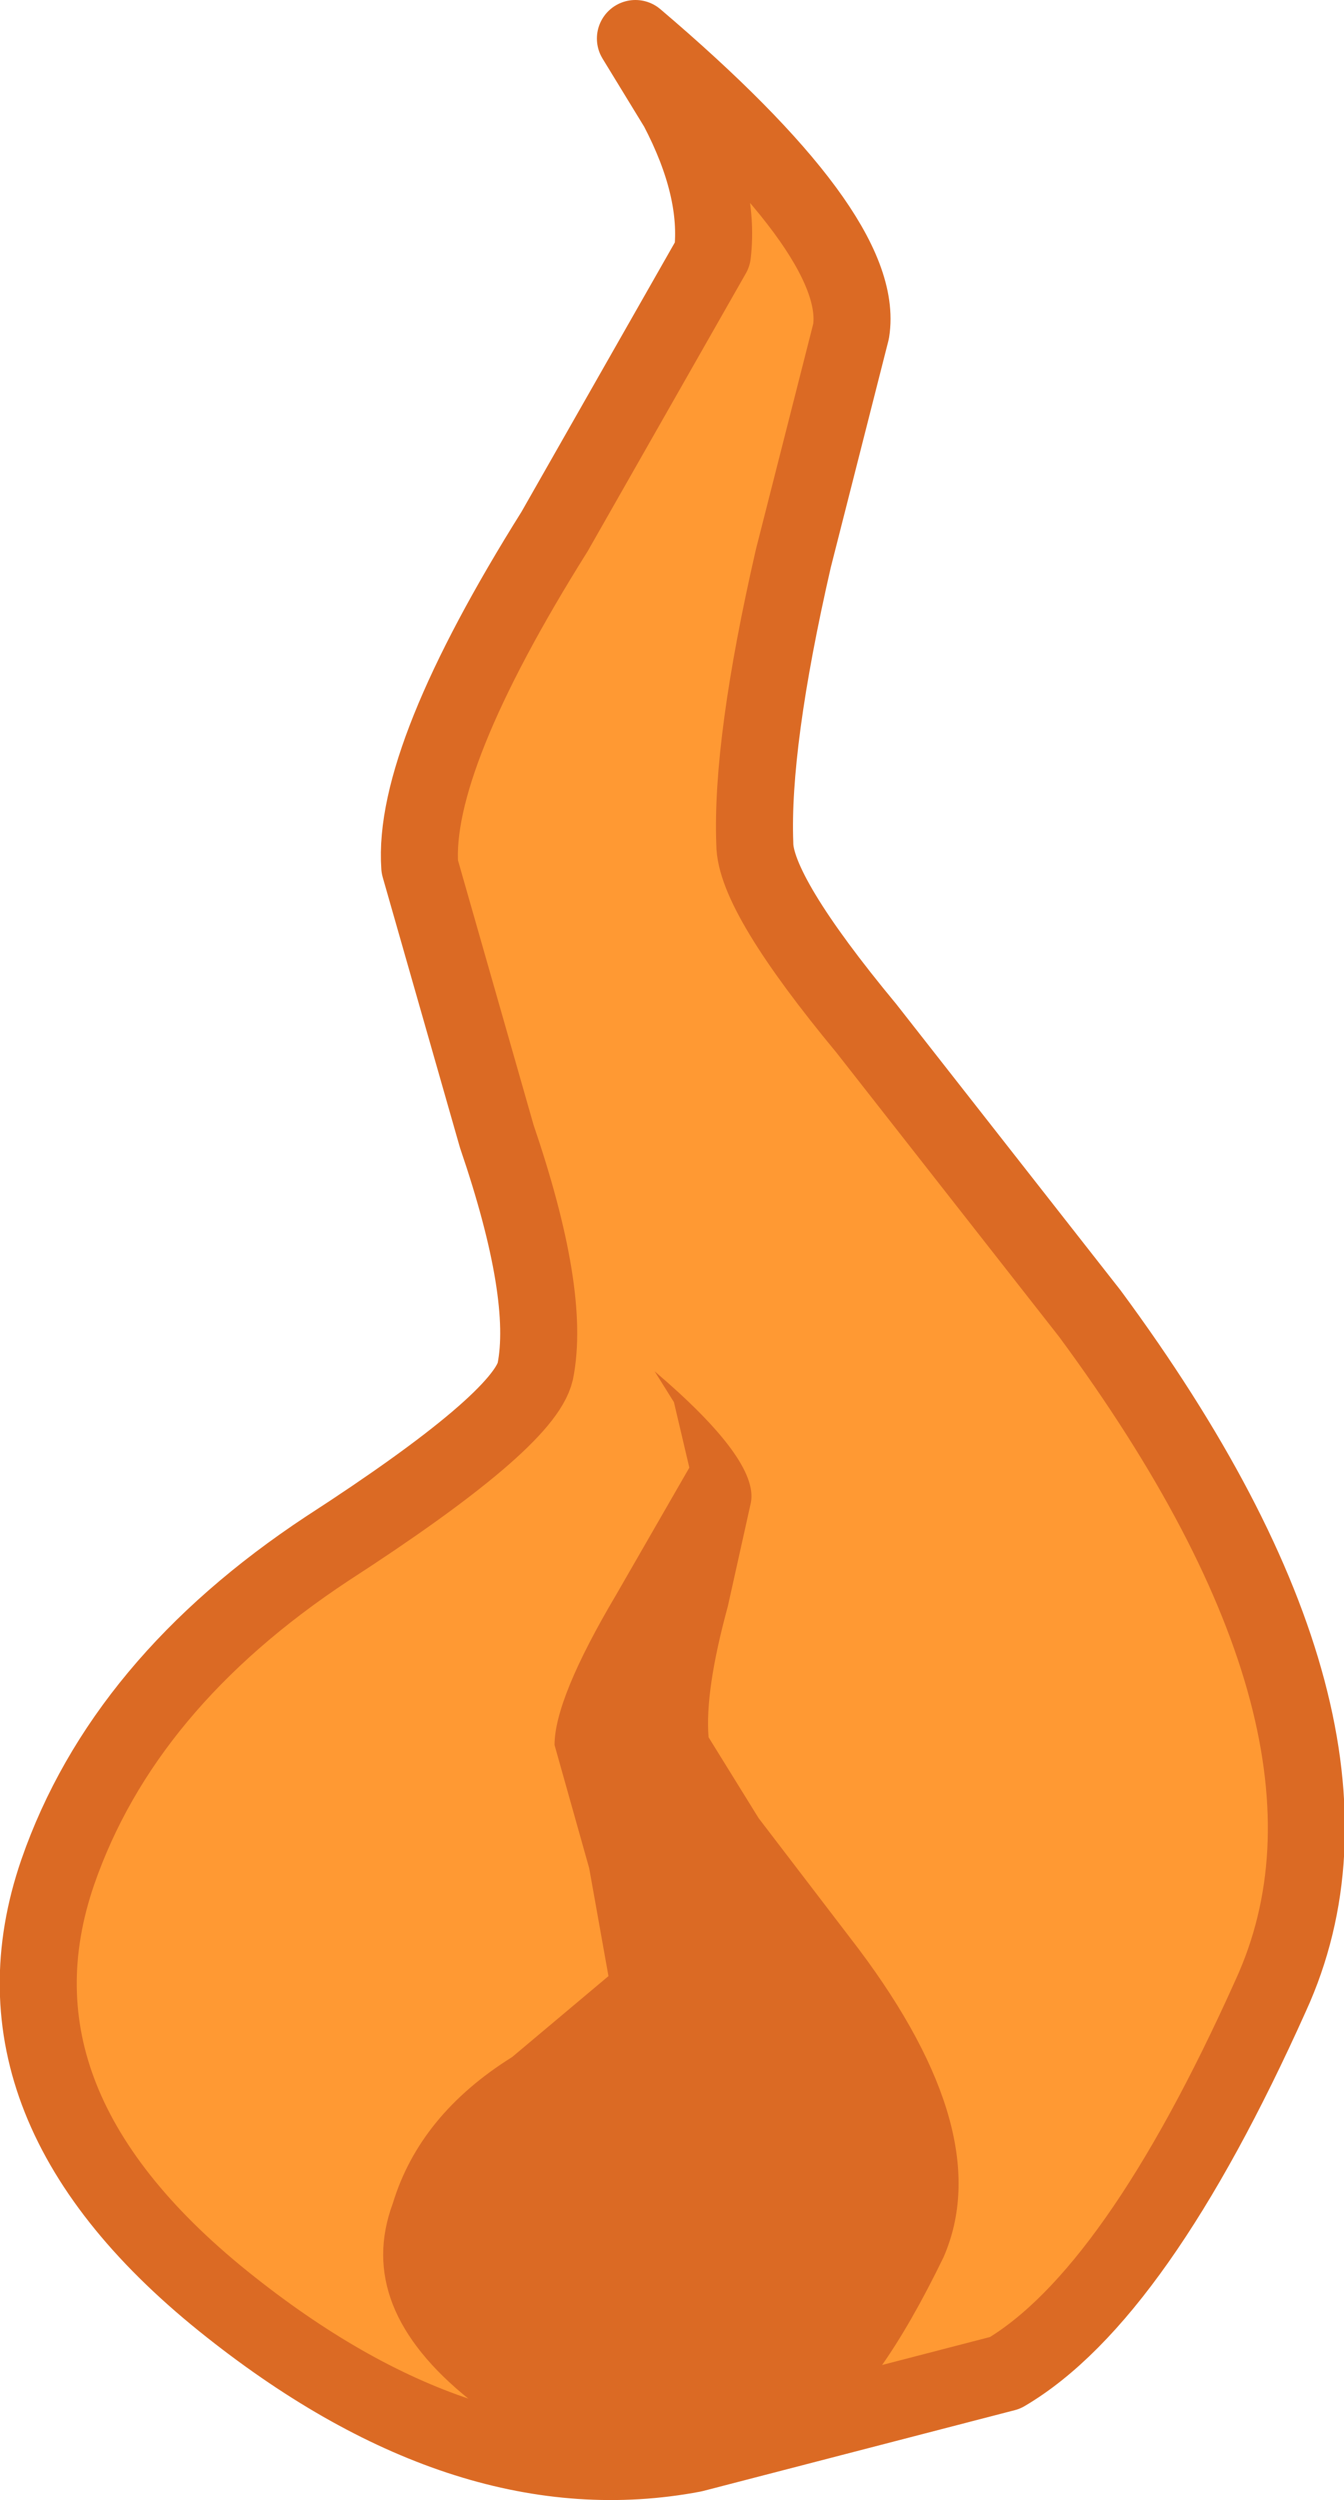 <?xml version="1.0" encoding="UTF-8" standalone="no"?>
<svg xmlns:xlink="http://www.w3.org/1999/xlink" height="32.45px" width="17.45px" xmlns="http://www.w3.org/2000/svg">
  <g transform="matrix(1.0, 0.0, 0.0, 1.0, -641.45, -73.55)">
    <path d="M649.7 74.05 Q652.7 76.6 652.5 77.85 L651.75 80.8 Q651.2 83.2 651.25 84.5 651.25 85.15 652.7 86.9 L655.6 90.6 Q659.55 95.95 657.95 99.45 656.2 103.35 654.5 104.35 L650.45 105.4 Q647.55 105.95 644.45 103.5 641.15 100.9 642.2 97.85 643.05 95.4 645.7 93.65 648.25 92.0 648.4 91.35 648.6 90.35 647.9 88.3 L646.9 84.8 Q646.8 83.4 648.65 80.45 L650.7 76.85 Q650.8 76.0 650.25 74.95 L649.7 74.05" fill="#ff9933" fill-rule="evenodd" stroke="none"/>
    <path d="M649.7 74.05 Q652.7 76.6 652.5 77.85 L651.75 80.8 Q651.2 83.2 651.25 84.5 651.25 85.15 652.7 86.9 L655.6 90.6 Q659.55 95.95 657.95 99.45 656.2 103.35 654.5 104.35 L650.45 105.4 Q647.55 105.95 644.45 103.5 641.15 100.9 642.2 97.85 643.05 95.4 645.7 93.65 648.25 92.0 648.4 91.35 648.6 90.35 647.9 88.3 L646.9 84.8 Q646.8 83.4 648.65 80.45 L650.7 76.85 Q650.8 76.0 650.25 74.95 L649.7 74.05 Z" fill="none" stroke="#db6a24" stroke-linecap="round" stroke-linejoin="round" stroke-width="1.0"/>
    <path d="M649.95 91.35 Q651.3 92.5 651.2 93.05 L650.9 94.4 Q650.6 95.5 650.65 96.1 L651.3 97.15 652.6 98.85 Q654.4 101.25 653.7 102.85 652.85 104.6 652.1 105.1 L650.25 105.55 Q648.95 105.8 647.55 104.7 646.05 103.5 646.55 102.15 646.9 101.0 648.1 100.25 L649.35 99.2 649.1 97.8 648.65 96.2 Q648.65 95.6 649.45 94.25 L650.4 92.6 650.2 91.75 649.95 91.35" fill="#db6a24" fill-rule="evenodd" stroke="none"/>
  </g>
</svg>
